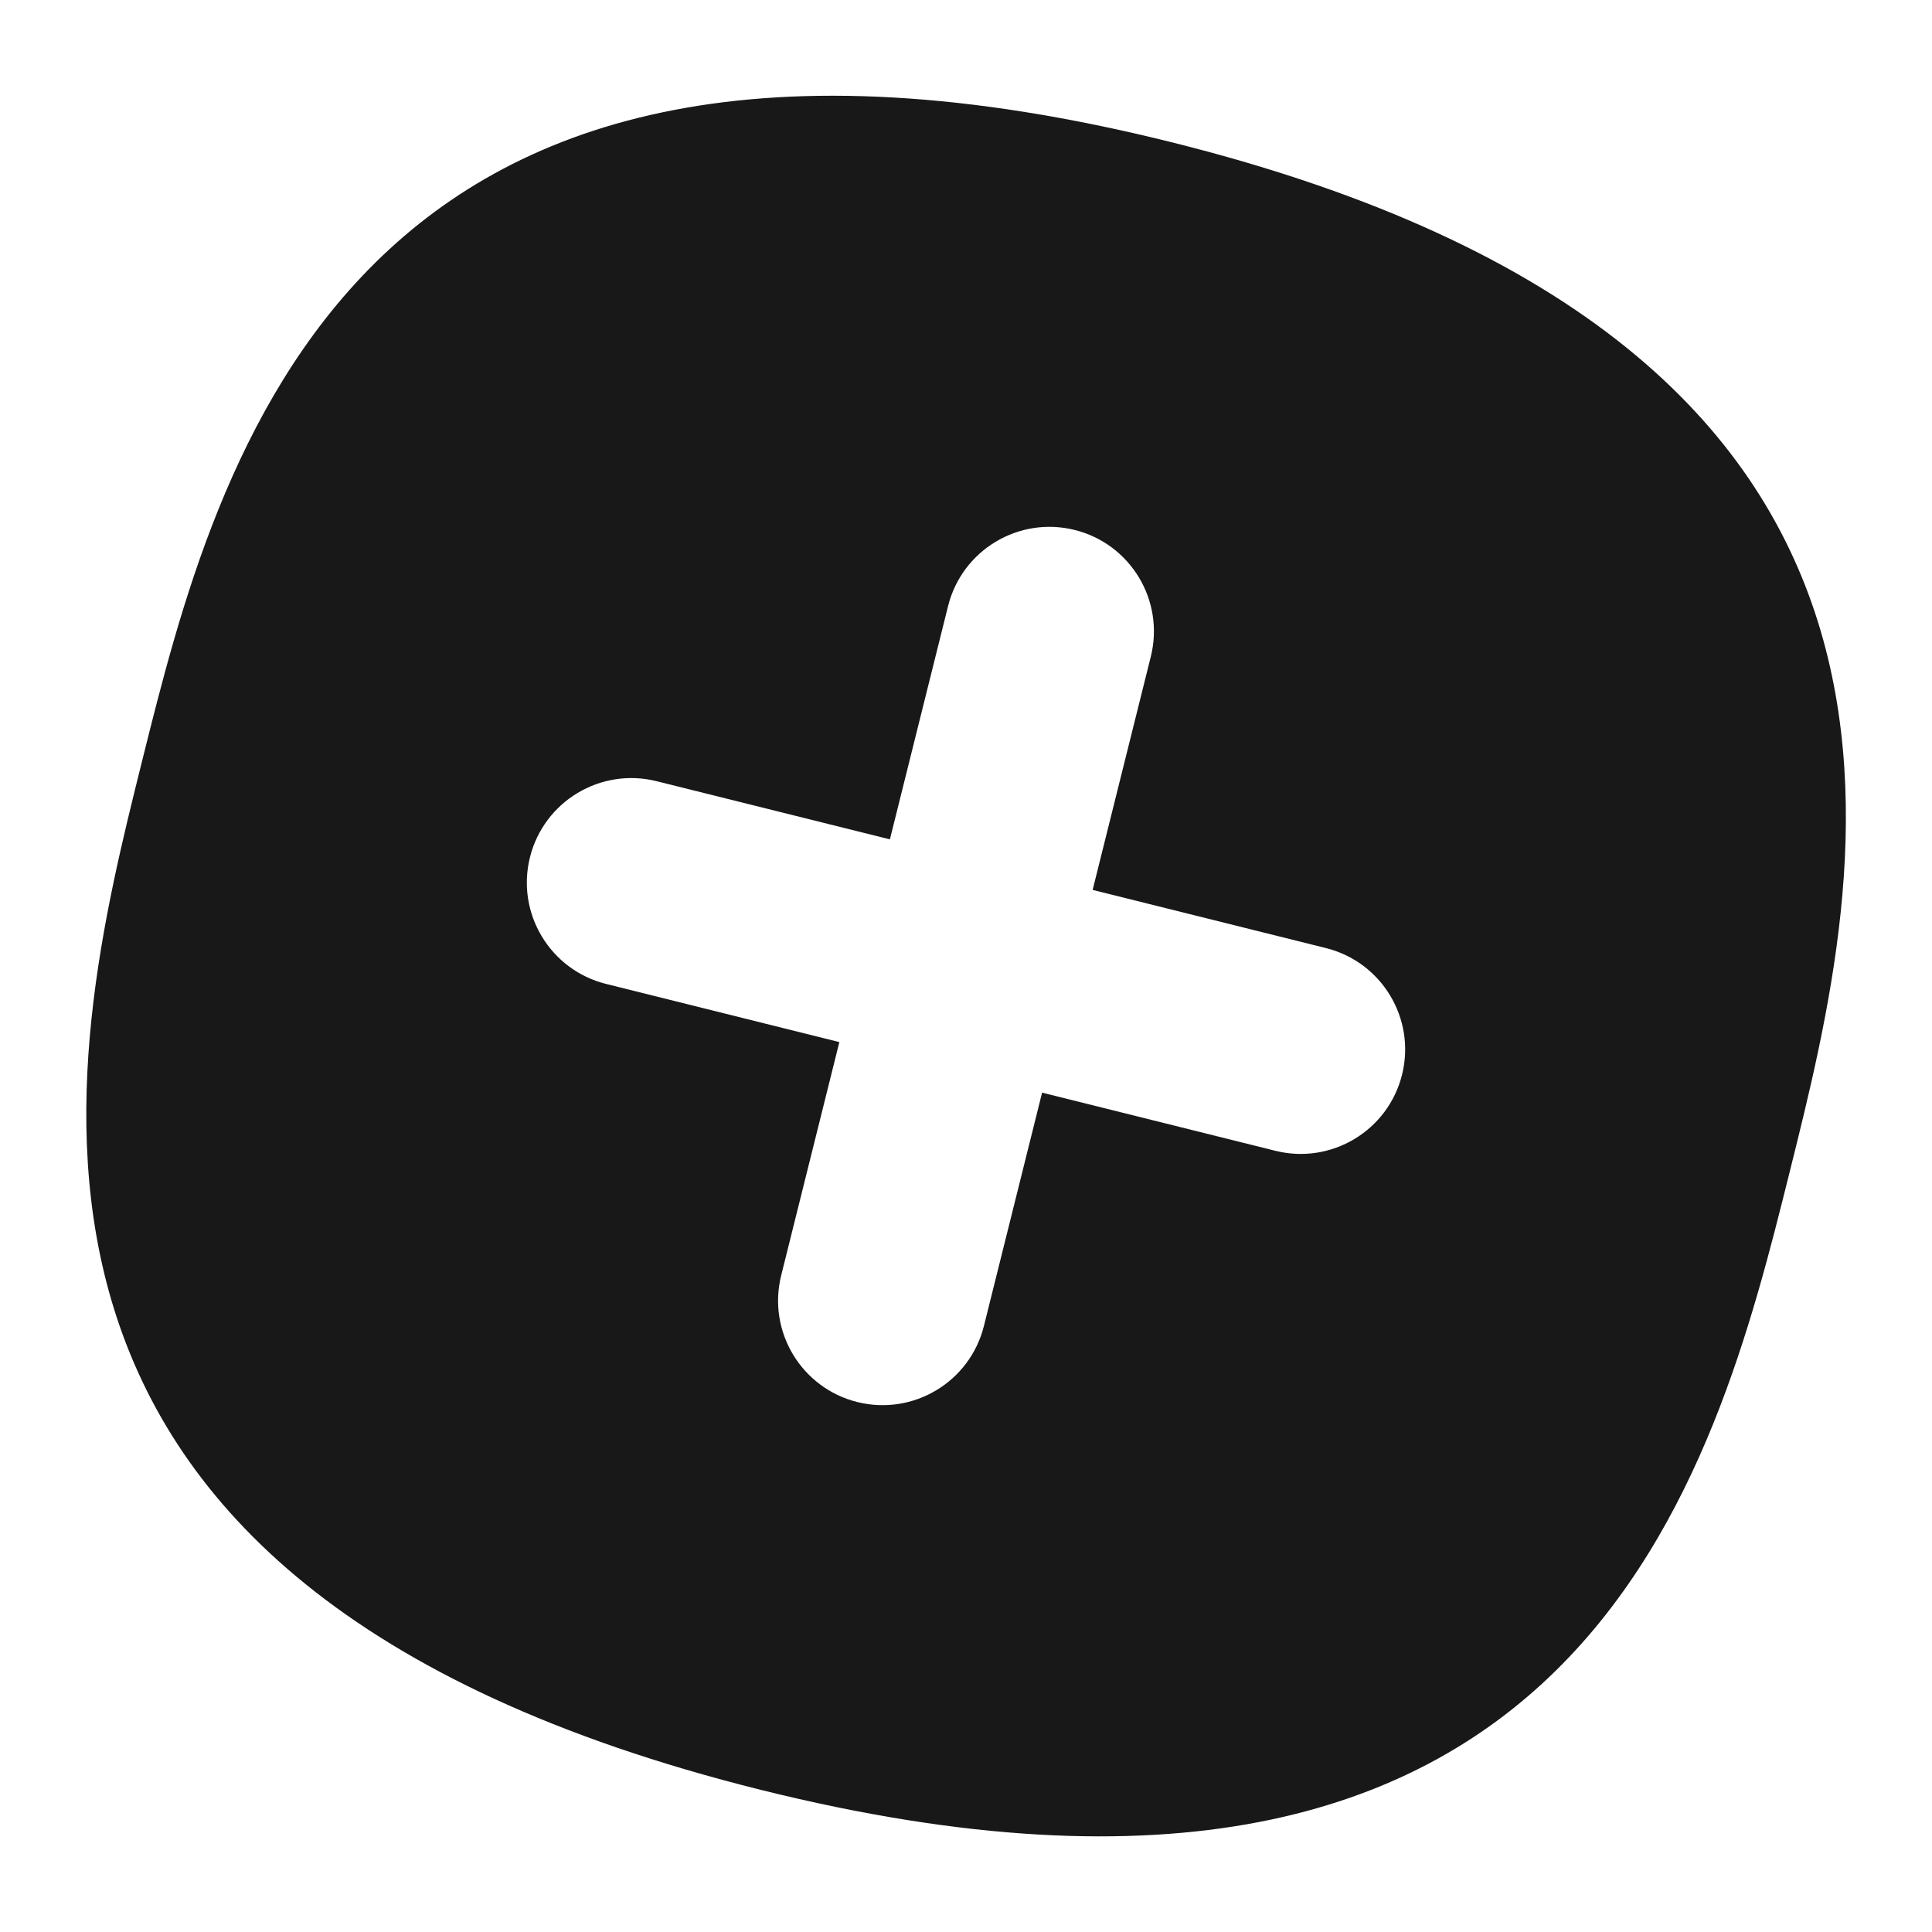 <?xml version="1.0" encoding="UTF-8"?>
<svg width="1024px" height="1024px" viewBox="0 0 1024 1024" version="1.1" xmlns="http://www.w3.org/2000/svg" xmlns:xlink="http://www.w3.org/1999/xlink">
    <!-- Generator: Sketch 47.1 (45422) - http://www.bohemiancoding.com/sketch -->
    <title>icon bocket</title>
    <desc>Created with Sketch.</desc>
    <defs>
        <path d="M456.629,456.629 L329.19,456.629 C298.612,456.629 273.816,481.419 273.816,512 C273.816,542.587 298.608,567.371 329.19,567.371 L456.629,567.371 L456.629,694.81 C456.629,725.388 481.419,750.184 512,750.184 C542.587,750.184 567.371,725.392 567.371,694.81 L567.371,567.371 L694.81,567.371 C725.388,567.371 750.184,542.581 750.184,512 C750.184,481.413 725.392,456.629 694.81,456.629 L567.371,456.629 L567.371,329.19 C567.371,298.612 542.581,273.816 512,273.816 C481.413,273.816 456.629,298.608 456.629,329.19 L456.629,456.629 Z M512,962 C62,962 62,675.477 62,512 C62,348.523 62,62 512,62 C962,62 962,347.645 962,512 C962,676.355 962,962 512,962 Z" id="path-1"></path>
    </defs>
    <g id="Symbols" stroke="none" stroke-width="1" fill="none" fill-rule="evenodd">
        <g id="icon-bocket">
            <mask id="mask-2" fill="white">
                <use xlink:href="#path-1"></use>
            </mask>
            <use id="Combined-Shape" fill="#181818" transform="translate(512, 512) rotate(14) translate(-512, -512) " xlink:href="#path-1"></use>
        </g>
    </g>
</svg>